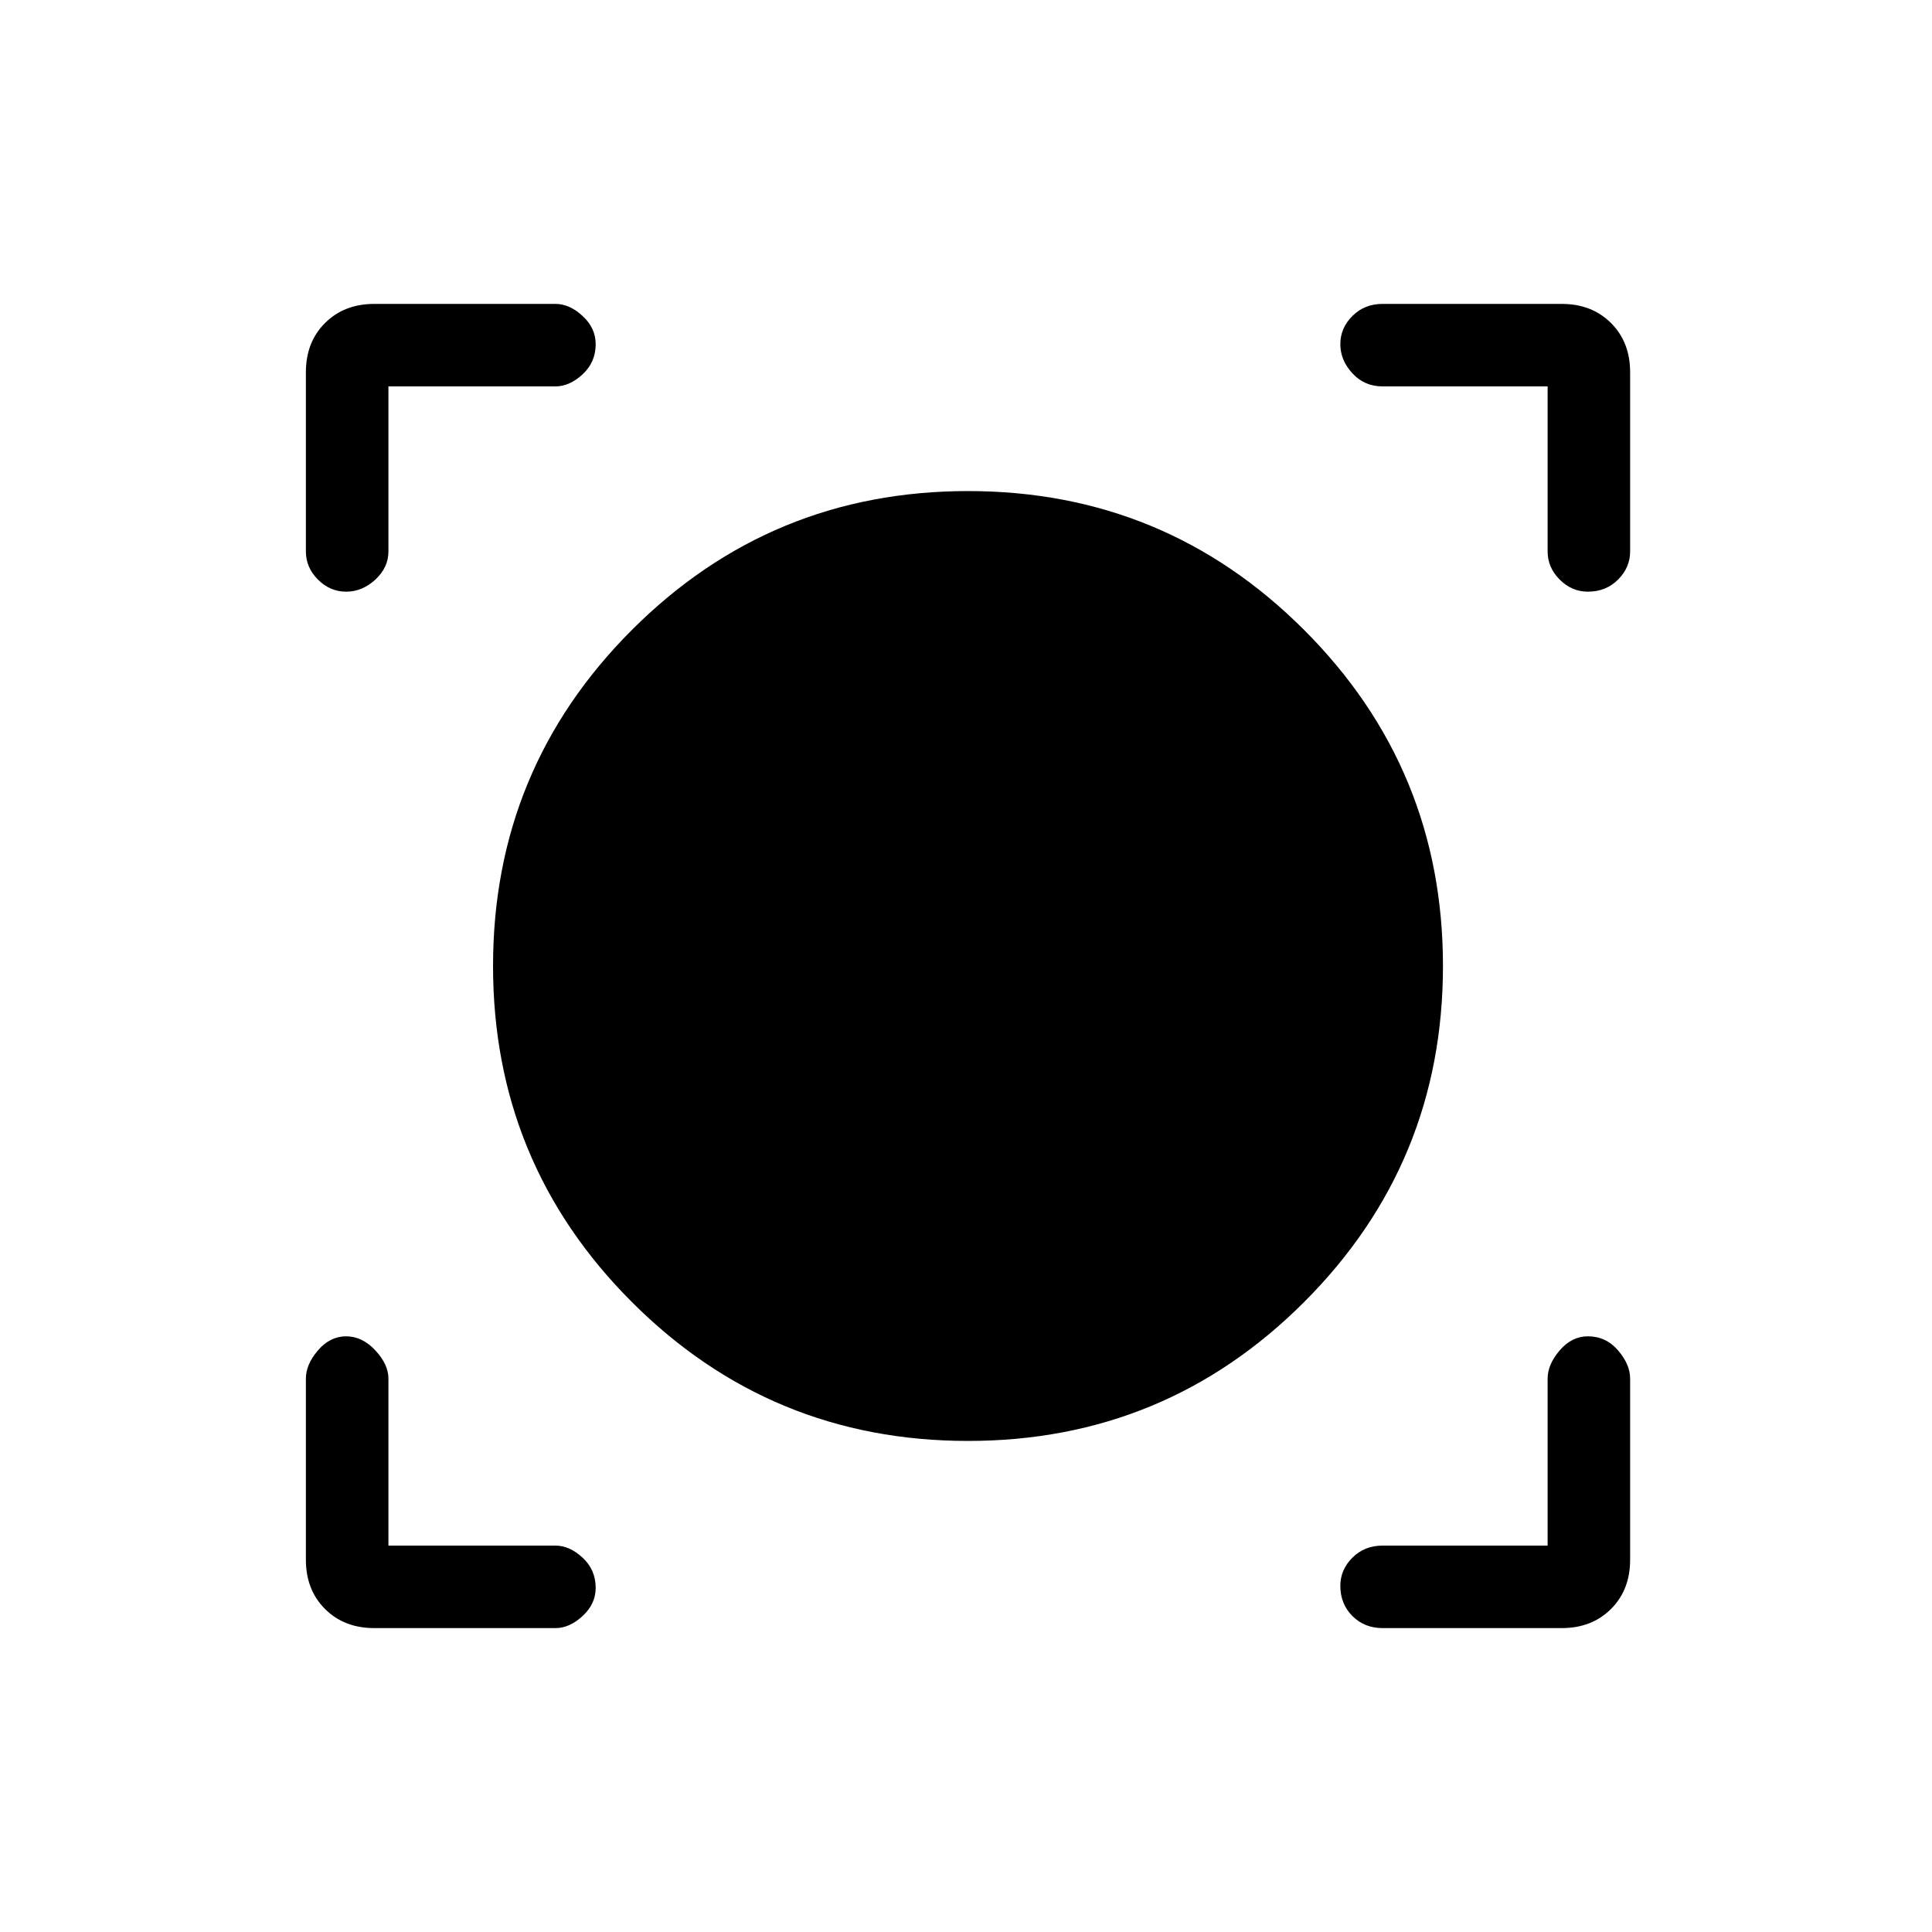 <svg xmlns="http://www.w3.org/2000/svg" height="40" width="40"><path d="M7.75 33.708Q7.125 33.708 6.729 33.312Q6.333 32.917 6.333 32.292V28.542Q6.333 28.25 6.583 27.958Q6.833 27.667 7.167 27.667Q7.5 27.667 7.771 27.958Q8.042 28.25 8.042 28.542V32H11.5Q11.792 32 12.062 32.25Q12.333 32.5 12.333 32.875Q12.333 33.208 12.062 33.458Q11.792 33.708 11.5 33.708ZM28.625 33.708Q28.25 33.708 28 33.458Q27.75 33.208 27.75 32.833Q27.75 32.5 28 32.25Q28.25 32 28.625 32H32.042V28.542Q32.042 28.25 32.292 27.958Q32.542 27.667 32.875 27.667Q33.25 27.667 33.5 27.958Q33.75 28.25 33.75 28.542V32.292Q33.75 32.917 33.354 33.312Q32.958 33.708 32.333 33.708ZM20.042 29.833Q15.958 29.833 13.083 26.958Q10.208 24.083 10.208 20Q10.208 15.917 13.083 13.042Q15.958 10.167 20.042 10.167Q24.125 10.167 27 13.042Q29.875 15.917 29.875 20Q29.875 24.083 27 26.958Q24.125 29.833 20.042 29.833ZM7.167 12.25Q6.833 12.25 6.583 12Q6.333 11.75 6.333 11.417V7.708Q6.333 7.083 6.729 6.688Q7.125 6.292 7.75 6.292H11.5Q11.792 6.292 12.062 6.542Q12.333 6.792 12.333 7.125Q12.333 7.5 12.062 7.75Q11.792 8 11.5 8H8.042V11.417Q8.042 11.75 7.771 12Q7.5 12.25 7.167 12.25ZM32.875 12.25Q32.542 12.25 32.292 12Q32.042 11.75 32.042 11.417V8H28.625Q28.25 8 28 7.729Q27.75 7.458 27.75 7.125Q27.75 6.792 28 6.542Q28.25 6.292 28.625 6.292H32.333Q32.958 6.292 33.354 6.688Q33.75 7.083 33.75 7.708V11.417Q33.75 11.75 33.5 12Q33.25 12.25 32.875 12.25Z"/></svg>